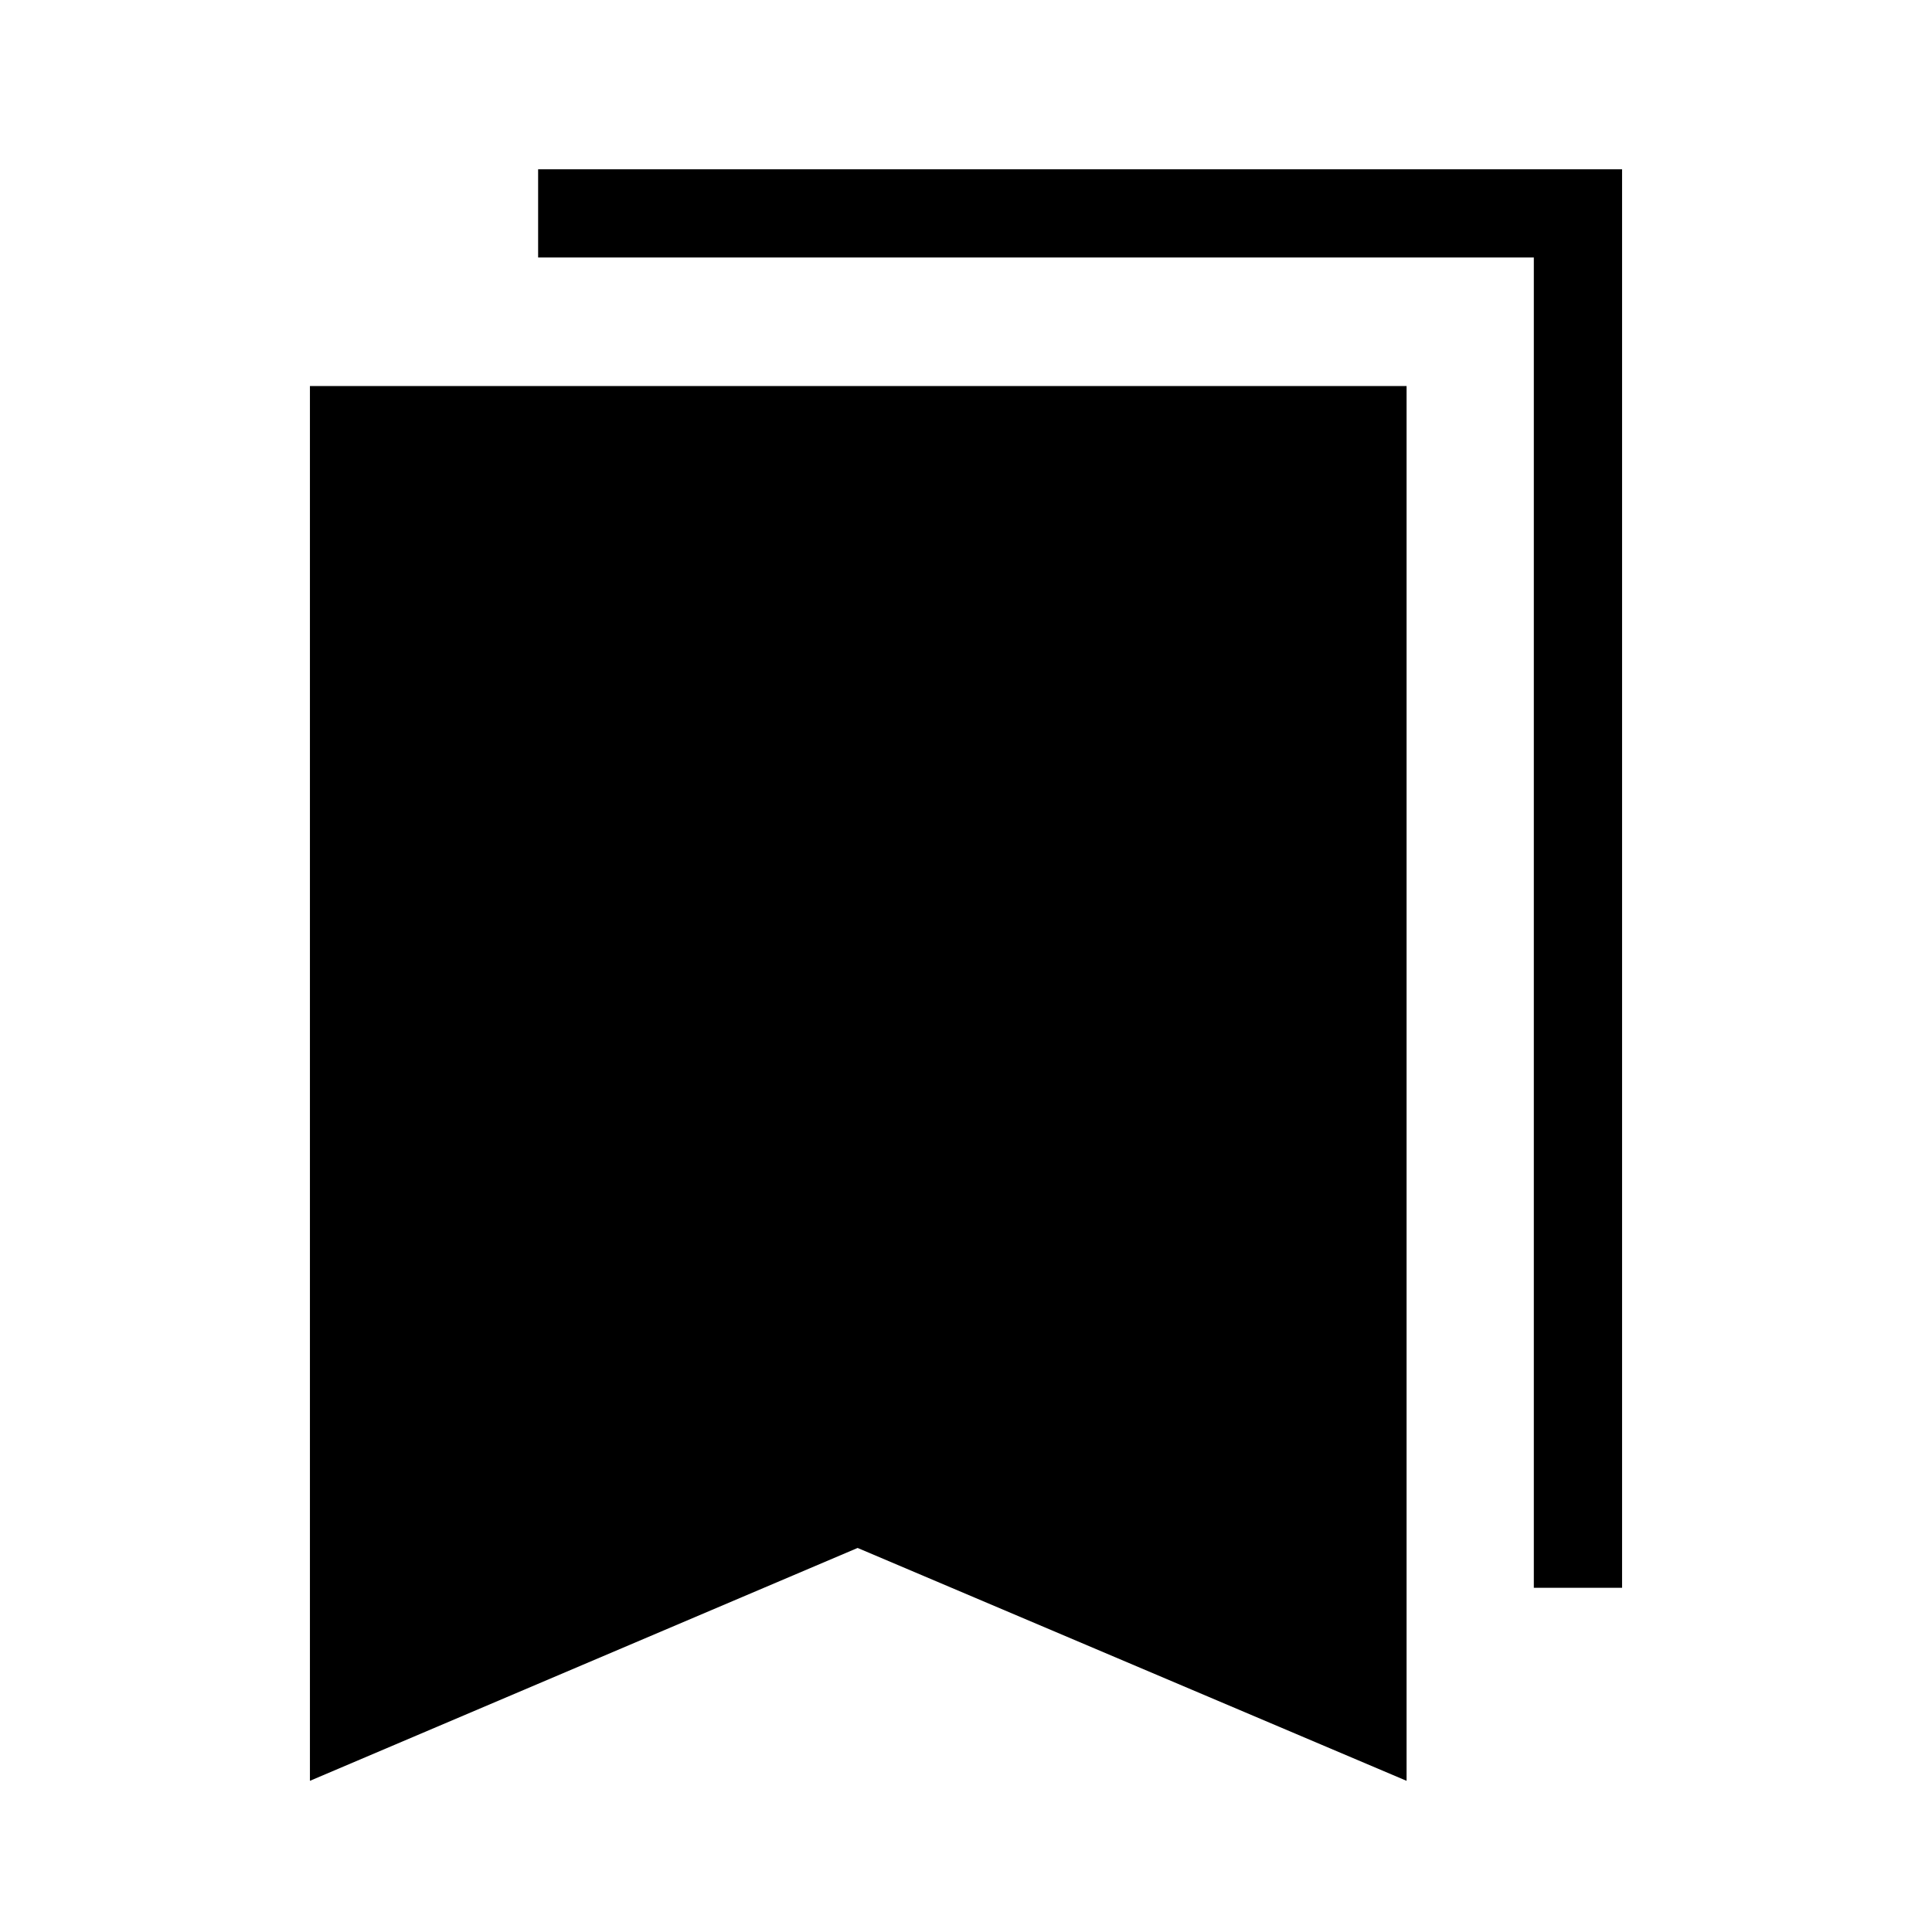 <svg xmlns="http://www.w3.org/2000/svg" height="48" viewBox="0 -960 960 960" width="48"><path d="M154-75.12v-693.07h544.92v693.07L426.15-190.83 154-75.12Zm608.15-95.92v-661H267.39v-43.84H806v704.84h-43.85Z"/></svg>